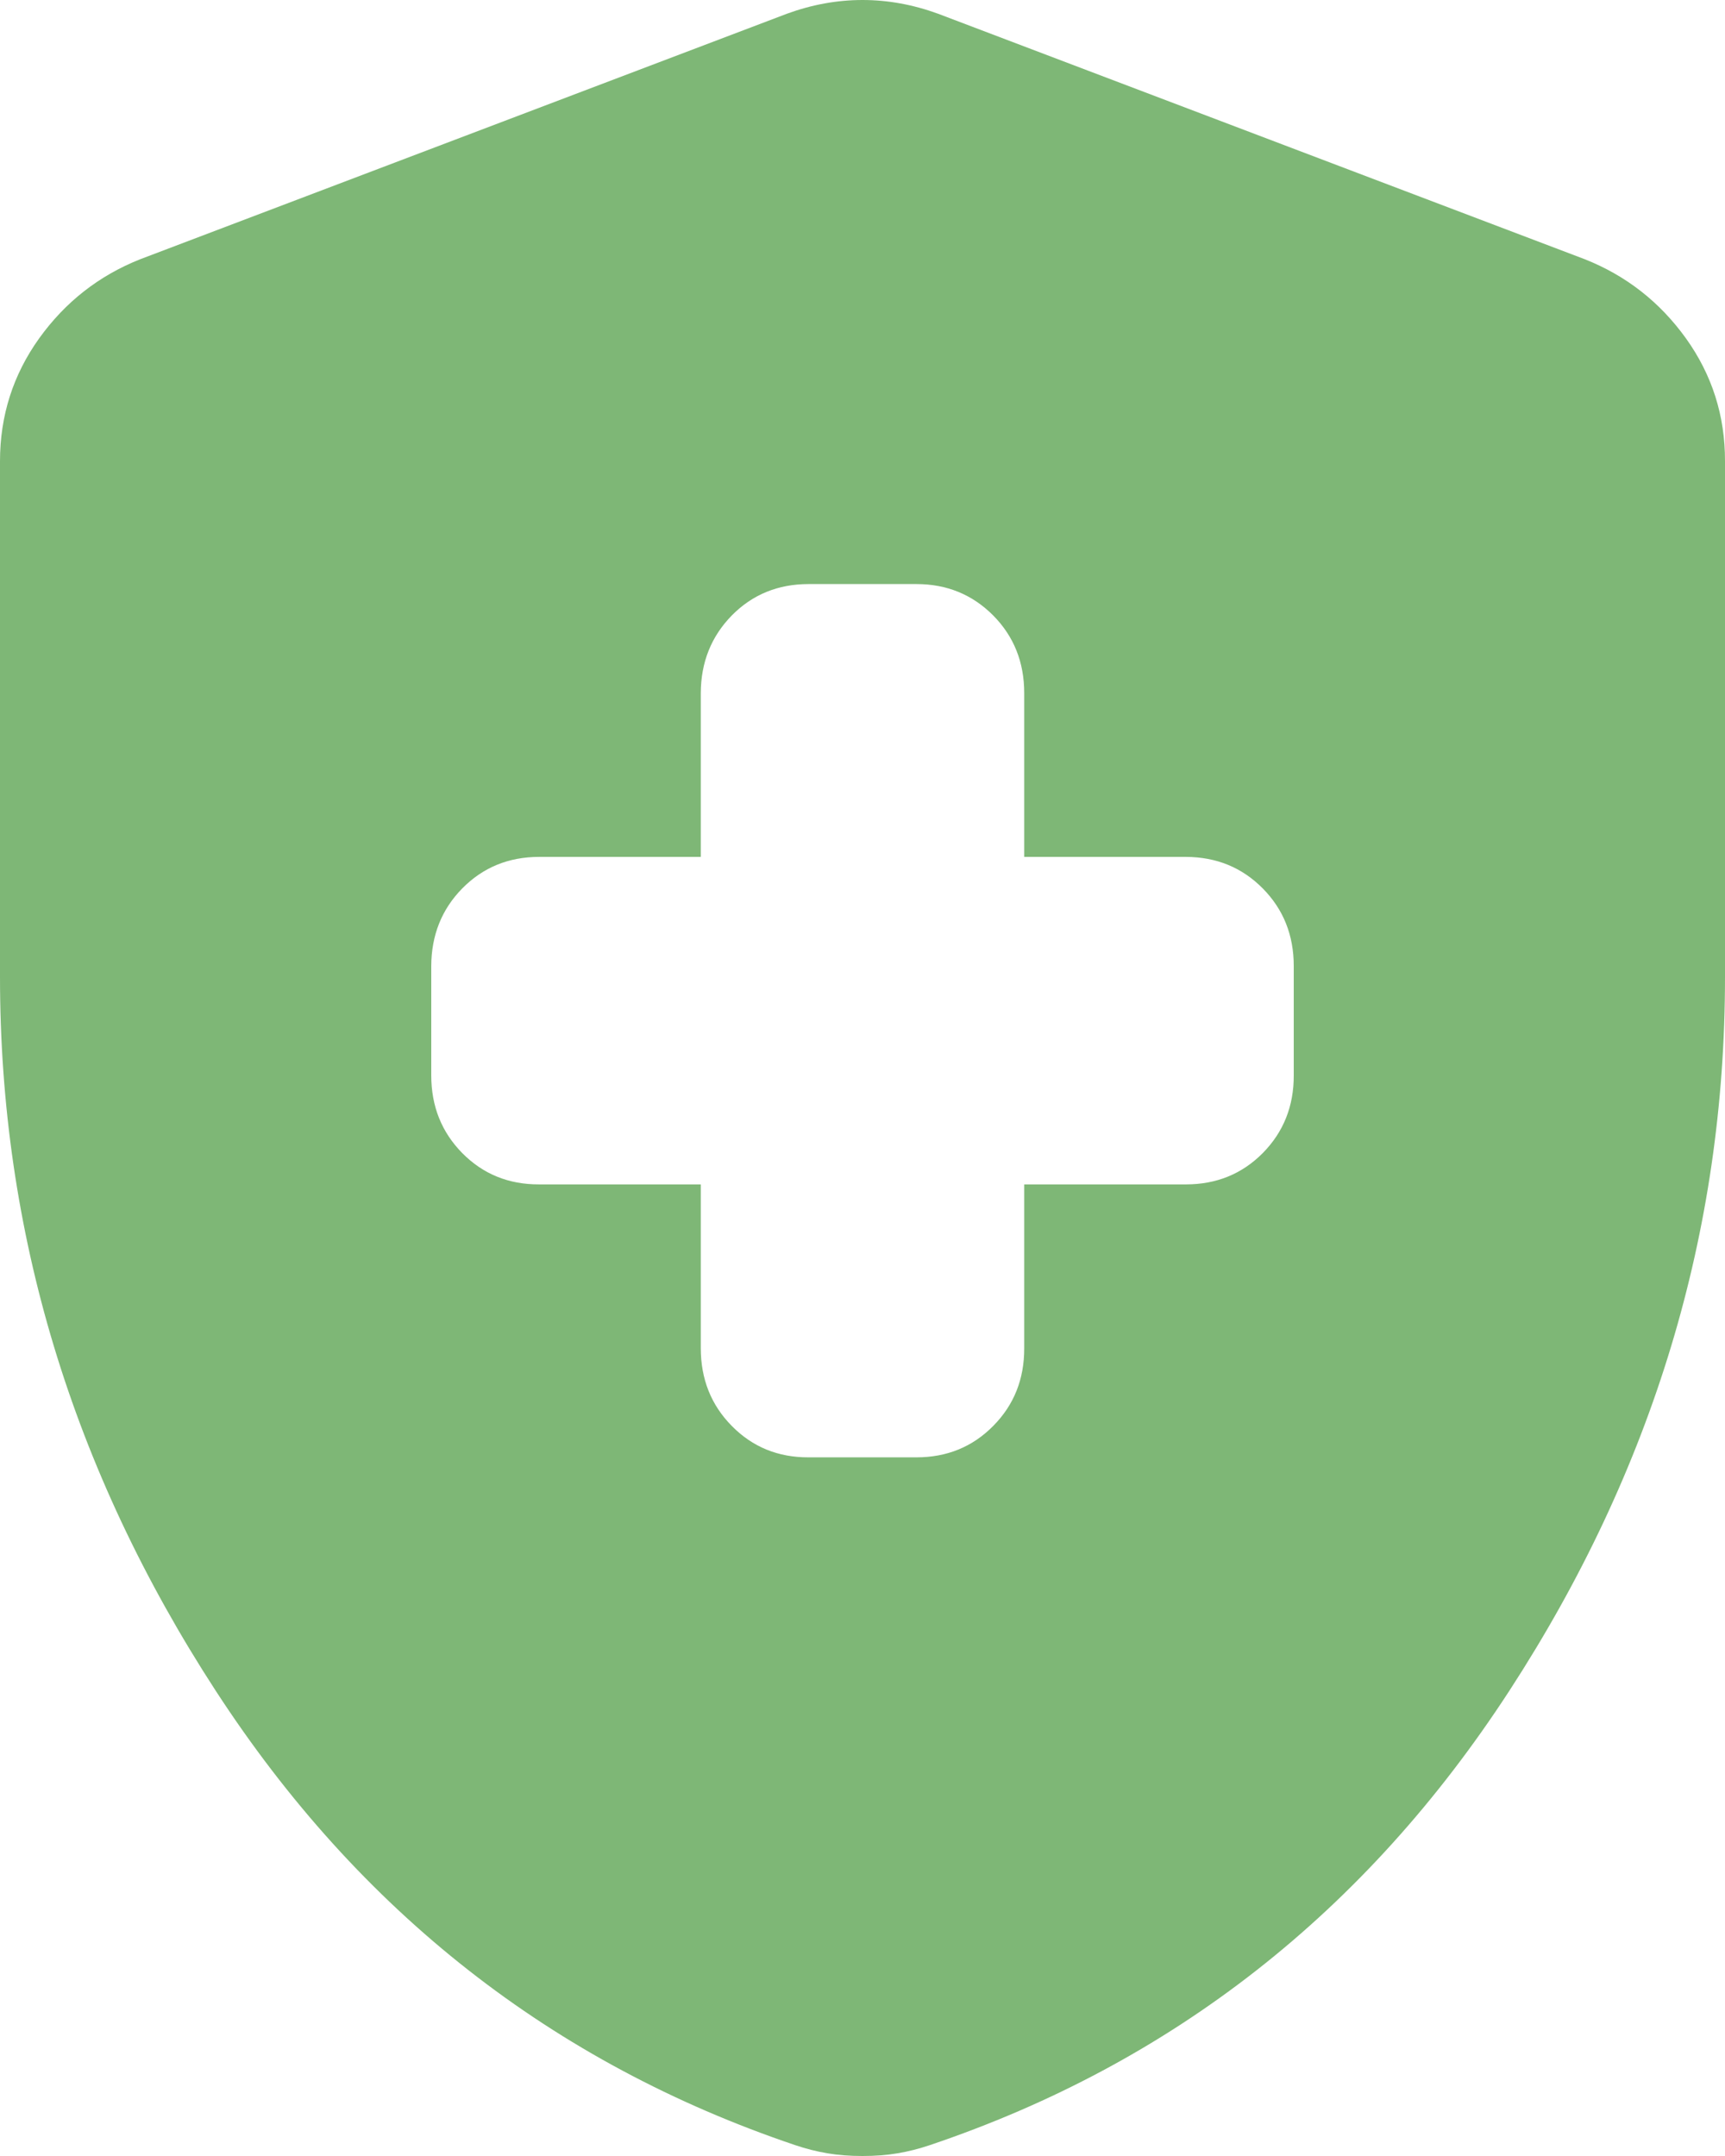 <svg width="16" height="20" viewBox="0 0 16 20" fill="none" xmlns="http://www.w3.org/2000/svg">
<path d="M6.5 10.987V12.506C6.5 12.793 6.596 13.034 6.788 13.228C6.98 13.423 7.217 13.52 7.5 13.519H8.5C8.783 13.519 9.021 13.422 9.213 13.227C9.405 13.033 9.501 12.793 9.5 12.506V10.987H11C11.283 10.987 11.521 10.89 11.713 10.696C11.905 10.501 12.001 10.261 12 9.975V8.962C12 8.675 11.904 8.435 11.712 8.241C11.52 8.047 11.283 7.95 11 7.949H9.5V6.43C9.5 6.143 9.404 5.903 9.212 5.709C9.02 5.516 8.783 5.418 8.5 5.418H7.5C7.217 5.418 6.979 5.515 6.788 5.709C6.597 5.904 6.501 6.144 6.5 6.43V7.949H5C4.717 7.949 4.479 8.047 4.288 8.241C4.097 8.435 4.001 8.676 4 8.962V9.975C4 10.262 4.096 10.502 4.288 10.697C4.48 10.891 4.717 10.988 5 10.987H6.5ZM8 20C7.883 20 7.775 19.992 7.675 19.975C7.575 19.958 7.475 19.933 7.375 19.899C5.125 19.139 3.333 17.734 2 15.683C0.667 13.632 0 11.425 0 9.063V4.278C0 3.857 0.121 3.477 0.363 3.139C0.605 2.802 0.917 2.557 1.3 2.405L7.3 0.127C7.533 0.042 7.767 0 8 0C8.233 0 8.467 0.042 8.7 0.127L14.7 2.405C15.083 2.557 15.396 2.802 15.638 3.139C15.88 3.477 16.001 3.857 16 4.278V9.063C16 11.426 15.333 13.633 14 15.684C12.667 17.735 10.875 19.14 8.625 19.899C8.525 19.933 8.425 19.958 8.325 19.975C8.225 19.992 8.117 20 8 20Z" fill="#7EB776"/>
</svg>
